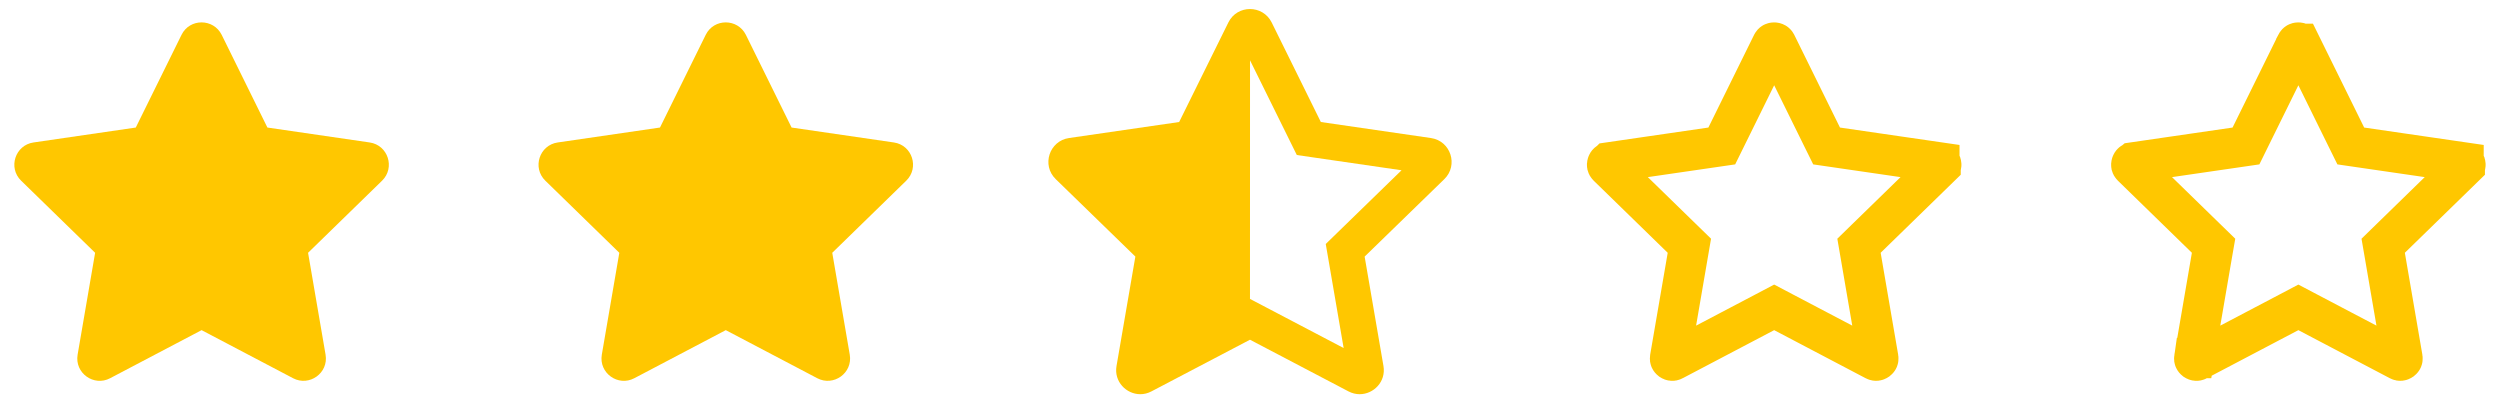 <svg width="124" height="20" viewBox="0 0 124 20" fill="none" xmlns="http://www.w3.org/2000/svg">
<path d="M9.003 1.729L6.735 6.326L1.662 7.066C0.753 7.198 0.388 8.319 1.048 8.962L4.718 12.538L3.85 17.59C3.694 18.503 4.655 19.187 5.461 18.76L9.999 16.375L14.537 18.76C15.343 19.184 16.305 18.503 16.148 17.59L15.28 12.538L18.951 8.962C19.61 8.319 19.246 7.198 18.336 7.066L13.263 6.326L10.996 1.729C10.589 0.91 9.412 0.899 9.003 1.729Z" fill="#FFC700"/>
<path d="M35.003 1.729L32.735 6.326L27.662 7.066C26.753 7.198 26.388 8.319 27.048 8.962L30.718 12.538L29.85 17.59C29.694 18.503 30.655 19.187 31.461 18.76L35.999 16.375L40.537 18.76C41.343 19.184 42.305 18.503 42.148 17.59L41.28 12.538L44.95 8.962C45.61 8.319 45.246 7.198 44.336 7.066L39.263 6.326L36.996 1.729C36.589 0.91 35.412 0.899 35.003 1.729Z" fill="#FFC700"/>
<g clip-path="url(#clip0_871_5559)">
<path d="M70.976 6.847L65.514 6.052L63.074 1.112C62.854 0.671 62.426 0.448 61.998 0.448C61.573 0.448 61.148 0.668 60.928 1.112L58.486 6.052L53.024 6.846C52.045 6.988 51.652 8.193 52.362 8.883L56.314 12.726L55.379 18.155C55.246 18.93 55.865 19.552 56.558 19.552C56.742 19.552 56.931 19.509 57.113 19.412L61.999 16.85L66.885 19.413C67.066 19.508 67.255 19.552 67.438 19.552C68.132 19.552 68.752 18.932 68.62 18.156L67.686 12.727L71.638 8.885C72.348 8.194 71.955 6.989 70.976 6.847ZM66.433 11.444L65.757 12.102L65.917 13.03L66.645 17.263L62.834 15.264L61.999 14.826L62.001 2.99L63.905 6.844L64.322 7.689L65.255 7.825L69.517 8.445L66.433 11.444Z" fill="#FFC700"/>
</g>
<path d="M84.879 7.316L85.4 7.24L85.632 6.769L87.899 2.172C87.899 2.172 87.899 2.172 87.899 2.172C87.899 2.171 87.9 2.171 87.9 2.171C87.915 2.141 87.929 2.13 87.938 2.125C87.951 2.117 87.971 2.111 87.997 2.111C88.023 2.111 88.045 2.118 88.06 2.127C88.071 2.133 88.085 2.144 88.1 2.173C88.1 2.173 88.1 2.173 88.1 2.173L90.366 6.769L90.599 7.24L91.119 7.316L96.192 8.055L96.192 8.056C96.225 8.06 96.239 8.07 96.248 8.078C96.259 8.088 96.272 8.106 96.281 8.131C96.289 8.156 96.289 8.178 96.285 8.194C96.282 8.205 96.277 8.222 96.253 8.245L96.253 8.246L92.582 11.822L92.206 12.189L92.295 12.707L93.163 17.759C93.163 17.759 93.163 17.759 93.163 17.759C93.169 17.793 93.163 17.809 93.159 17.819C93.153 17.832 93.141 17.849 93.12 17.865C93.098 17.88 93.076 17.887 93.059 17.889C93.046 17.89 93.029 17.889 93.003 17.875L93.003 17.875L88.464 15.49L87.999 15.245L87.534 15.49L82.996 17.875L82.993 17.877C82.966 17.891 82.95 17.891 82.938 17.89C82.922 17.889 82.901 17.882 82.879 17.867C82.858 17.851 82.846 17.834 82.84 17.82C82.835 17.81 82.83 17.793 82.835 17.759C82.835 17.759 82.835 17.759 82.835 17.759L83.704 12.707L83.793 12.189L83.416 11.822L79.746 8.246L79.745 8.245C79.722 8.222 79.716 8.205 79.713 8.194C79.71 8.178 79.71 8.156 79.718 8.131C79.726 8.106 79.739 8.088 79.751 8.078C79.76 8.07 79.774 8.06 79.806 8.056L79.807 8.055L84.879 7.316Z" stroke="#FFC700" stroke-width="2"/>
<path d="M110.88 7.316L111.4 7.24L111.632 6.769L113.899 2.172C113.899 2.172 113.899 2.172 113.899 2.172C113.899 2.171 113.899 2.171 113.899 2.171C113.915 2.141 113.929 2.13 113.938 2.125C113.951 2.117 113.971 2.111 113.997 2.111C114.023 2.111 114.045 2.118 114.06 2.127C114.071 2.133 114.085 2.144 114.099 2.173C114.1 2.173 114.1 2.173 114.1 2.173L116.366 6.769L116.599 7.24L117.119 7.316L122.192 8.055L122.192 8.056C122.225 8.06 122.239 8.07 122.247 8.078C122.259 8.088 122.272 8.106 122.281 8.131C122.289 8.156 122.289 8.178 122.285 8.194C122.283 8.205 122.277 8.222 122.253 8.245L122.253 8.246L118.582 11.822L118.206 12.189L118.295 12.707L119.163 17.759C119.163 17.759 119.163 17.759 119.163 17.759C119.169 17.793 119.163 17.809 119.159 17.819C119.153 17.832 119.141 17.849 119.12 17.865C119.098 17.88 119.076 17.887 119.059 17.889C119.046 17.89 119.029 17.889 119.003 17.875L119.003 17.875L114.464 15.49L113.999 15.245L113.534 15.49L108.996 17.875L108.993 17.877C108.966 17.891 108.95 17.891 108.938 17.89C108.922 17.889 108.901 17.882 108.879 17.867C108.858 17.851 108.846 17.834 108.84 17.82C108.835 17.81 108.83 17.793 108.835 17.759C108.835 17.759 108.835 17.759 108.836 17.759L109.703 12.707L109.793 12.189L109.416 11.822L105.746 8.246L105.745 8.245C105.722 8.222 105.716 8.205 105.713 8.194C105.71 8.178 105.71 8.156 105.718 8.131C105.726 8.106 105.739 8.088 105.751 8.078C105.759 8.07 105.774 8.06 105.806 8.056L105.807 8.055L110.88 7.316Z" stroke="#FFC700" stroke-width="2"/>
<defs>
<clipPath id="clip0_871_5559">
<rect width="20" height="20" fill="white" transform="translate(52)"/>
</clipPath>
</defs>
</svg>
